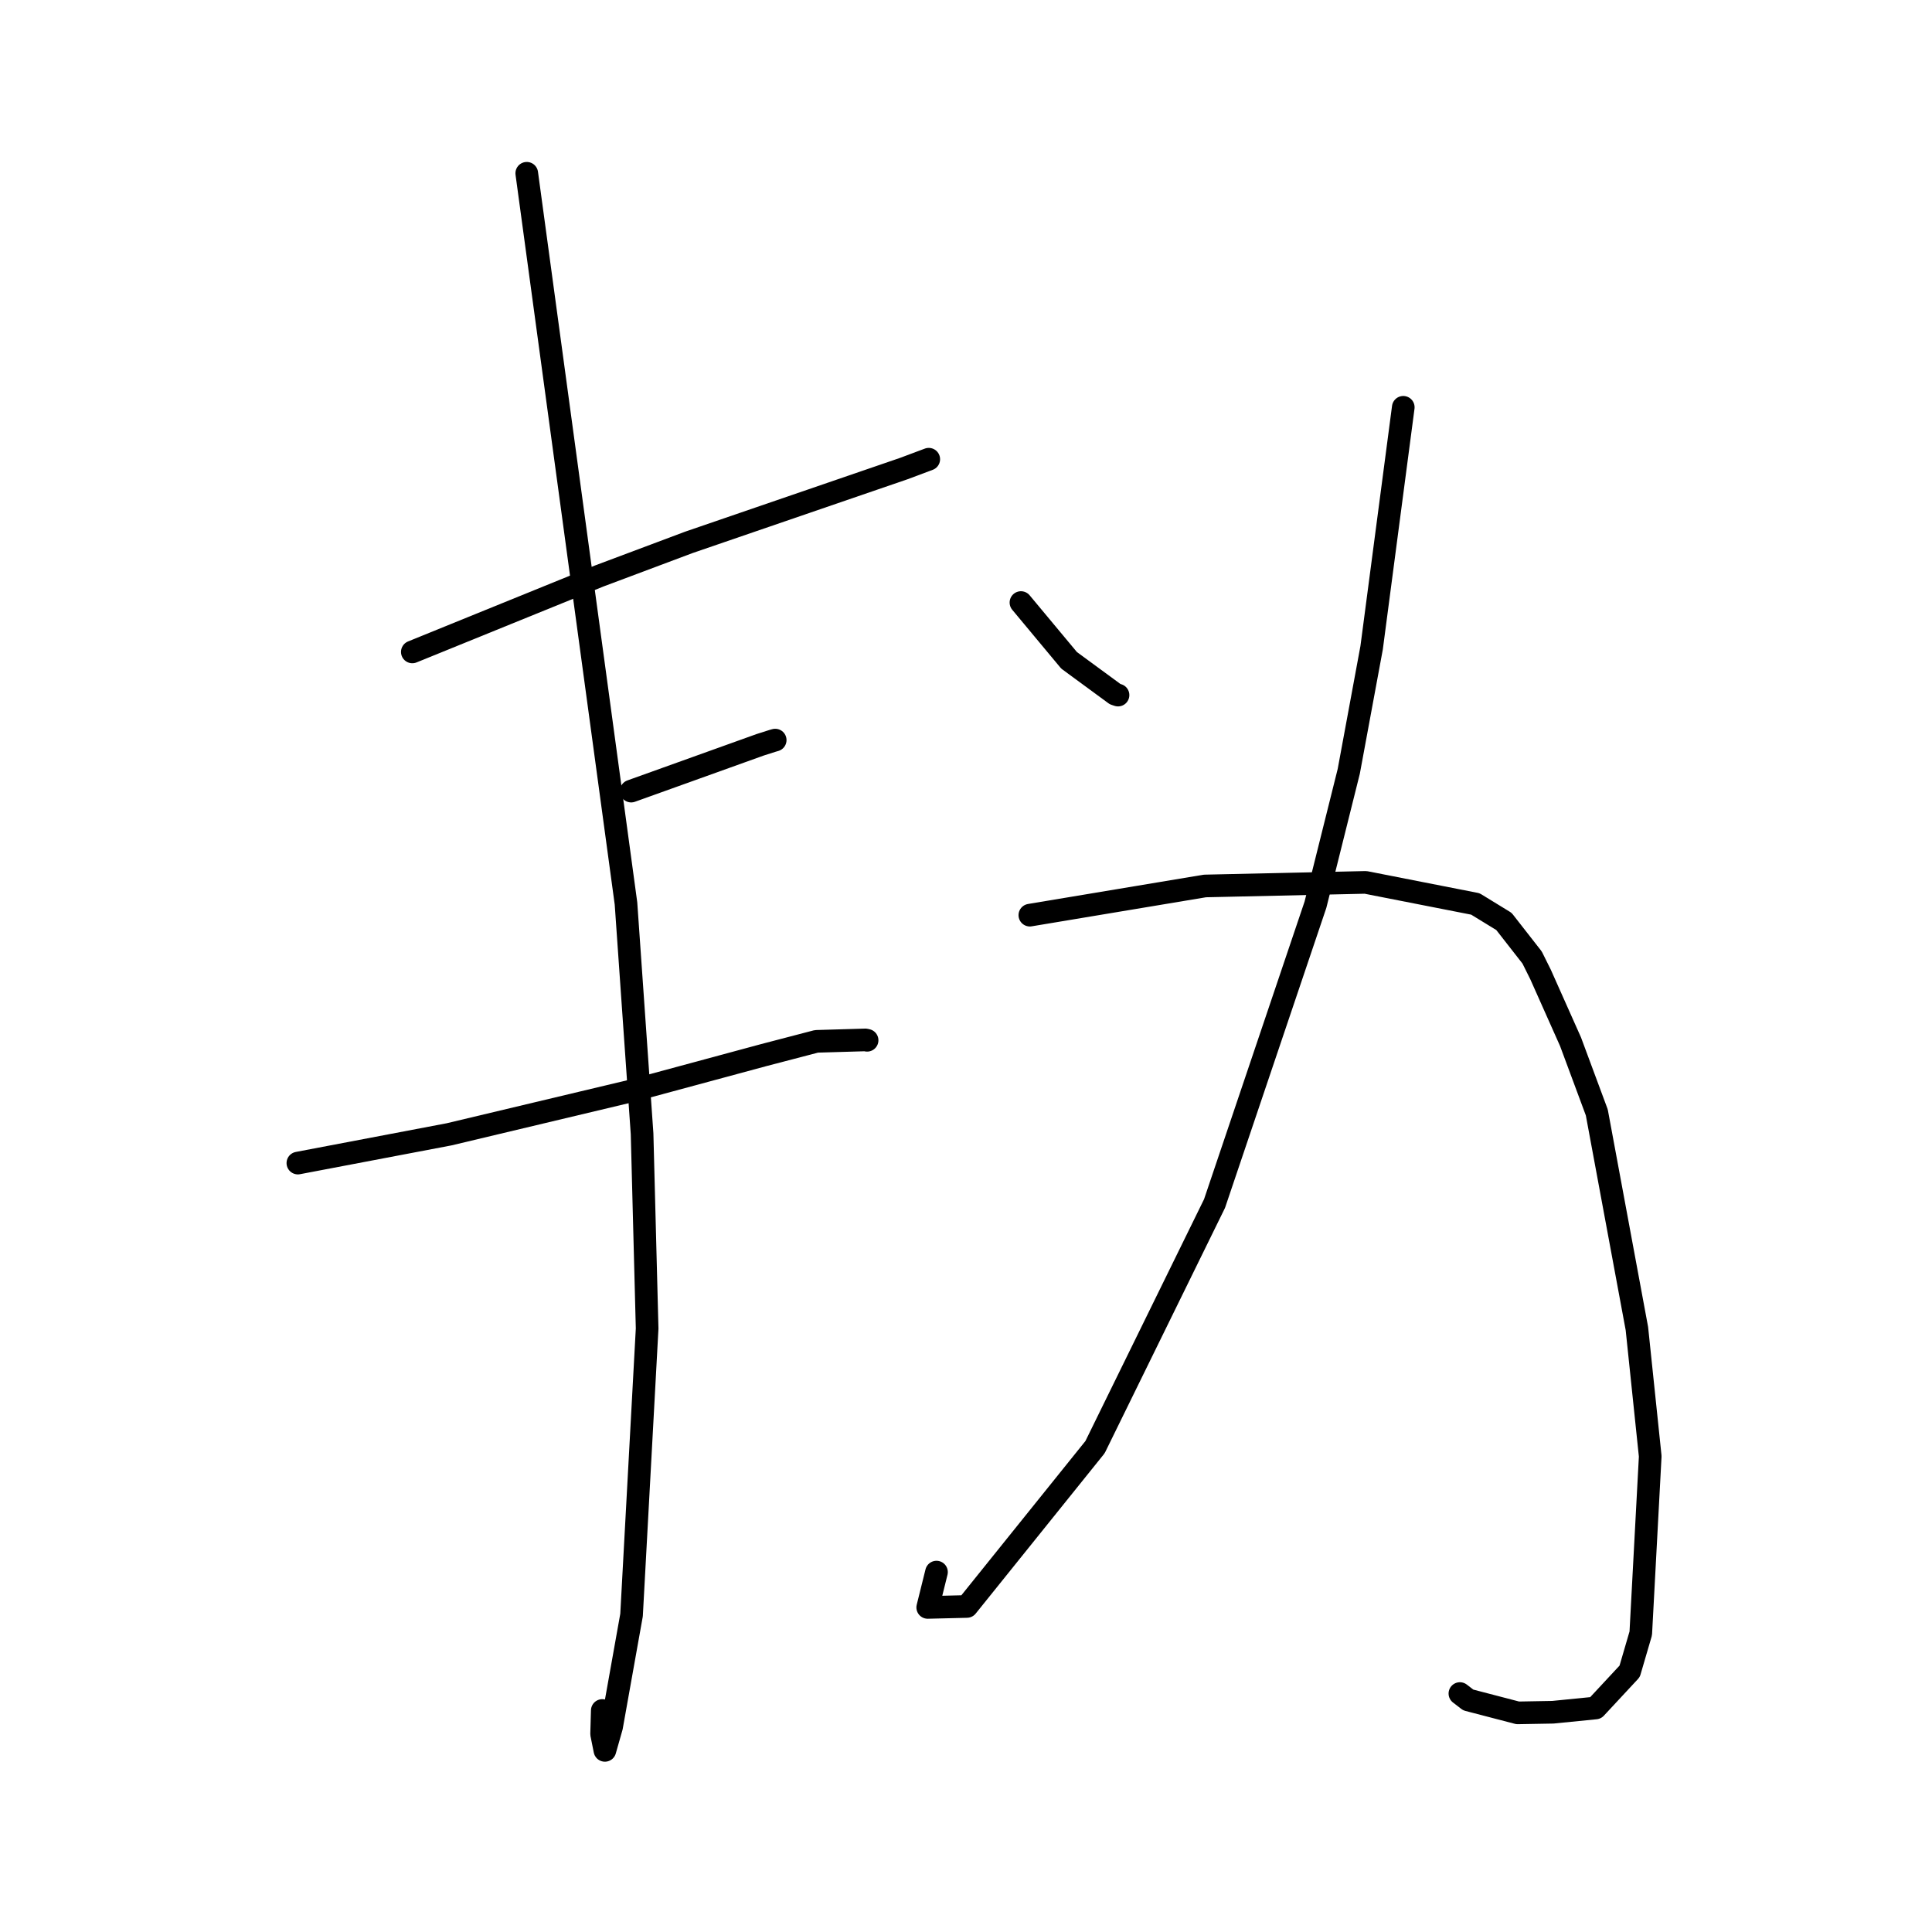 <?xml version="1.0" standalone="no"?>
    <svg width="256" height="256" xmlns="http://www.w3.org/2000/svg" version="1.1">
    <polyline stroke="black" stroke-width="3" stroke-linecap="round" fill="transparent" stroke-linejoin="round" points="54.635 86.384 67.024 81.349 79.414 76.315 91.297 71.859 119.767 62.085 122.743 60.97 123.06 60.851 123.066 60.849 " />
        <polyline stroke="black" stroke-width="3" stroke-linecap="round" fill="transparent" stroke-linejoin="round" points="83.634 104.825 92.178 101.758 100.723 98.69 102.388 98.16 102.718 98.066 " />
        <polyline stroke="black" stroke-width="3" stroke-linecap="round" fill="transparent" stroke-linejoin="round" points="39.47 154.114 49.484 152.21 59.498 150.306 83.478 144.594 101.237 139.797 108.18 137.984 114.669 137.794 114.895 137.843 " />
        <polyline stroke="black" stroke-width="3" stroke-linecap="round" fill="transparent" stroke-linejoin="round" points="69.798 22.96 76.372 71.334 82.946 119.708 85.079 150.232 85.749 176.039 83.683 214.004 81.035 228.83 80.152 231.934 79.716 229.766 79.806 226.649 " />
        <polyline stroke="black" stroke-width="3" stroke-linecap="round" fill="transparent" stroke-linejoin="round" points="135.281 79.841 138.468 83.667 141.655 87.493 147.754 91.972 148.145 92.103 " />
        <polyline stroke="black" stroke-width="3" stroke-linecap="round" fill="transparent" stroke-linejoin="round" points="185.941 53.97 183.844 69.9 181.747 85.831 178.718 102.206 174.306 119.877 160.933 159.475 145.099 191.751 128.118 212.866 122.927 212.992 124.09 208.311 " />
        <polyline stroke="black" stroke-width="3" stroke-linecap="round" fill="transparent" stroke-linejoin="round" points="136.46 121.263 148.06 119.33 159.66 117.396 180.948 116.921 195.493 119.777 199.281 122.097 203.011 126.872 204.129 129.118 208.105 138.035 211.583 147.401 216.897 176.042 218.663 192.969 217.41 216.429 215.938 221.462 211.423 226.317 205.761 226.881 201.106 226.964 194.551 225.255 193.444 224.404 " />
        </svg>